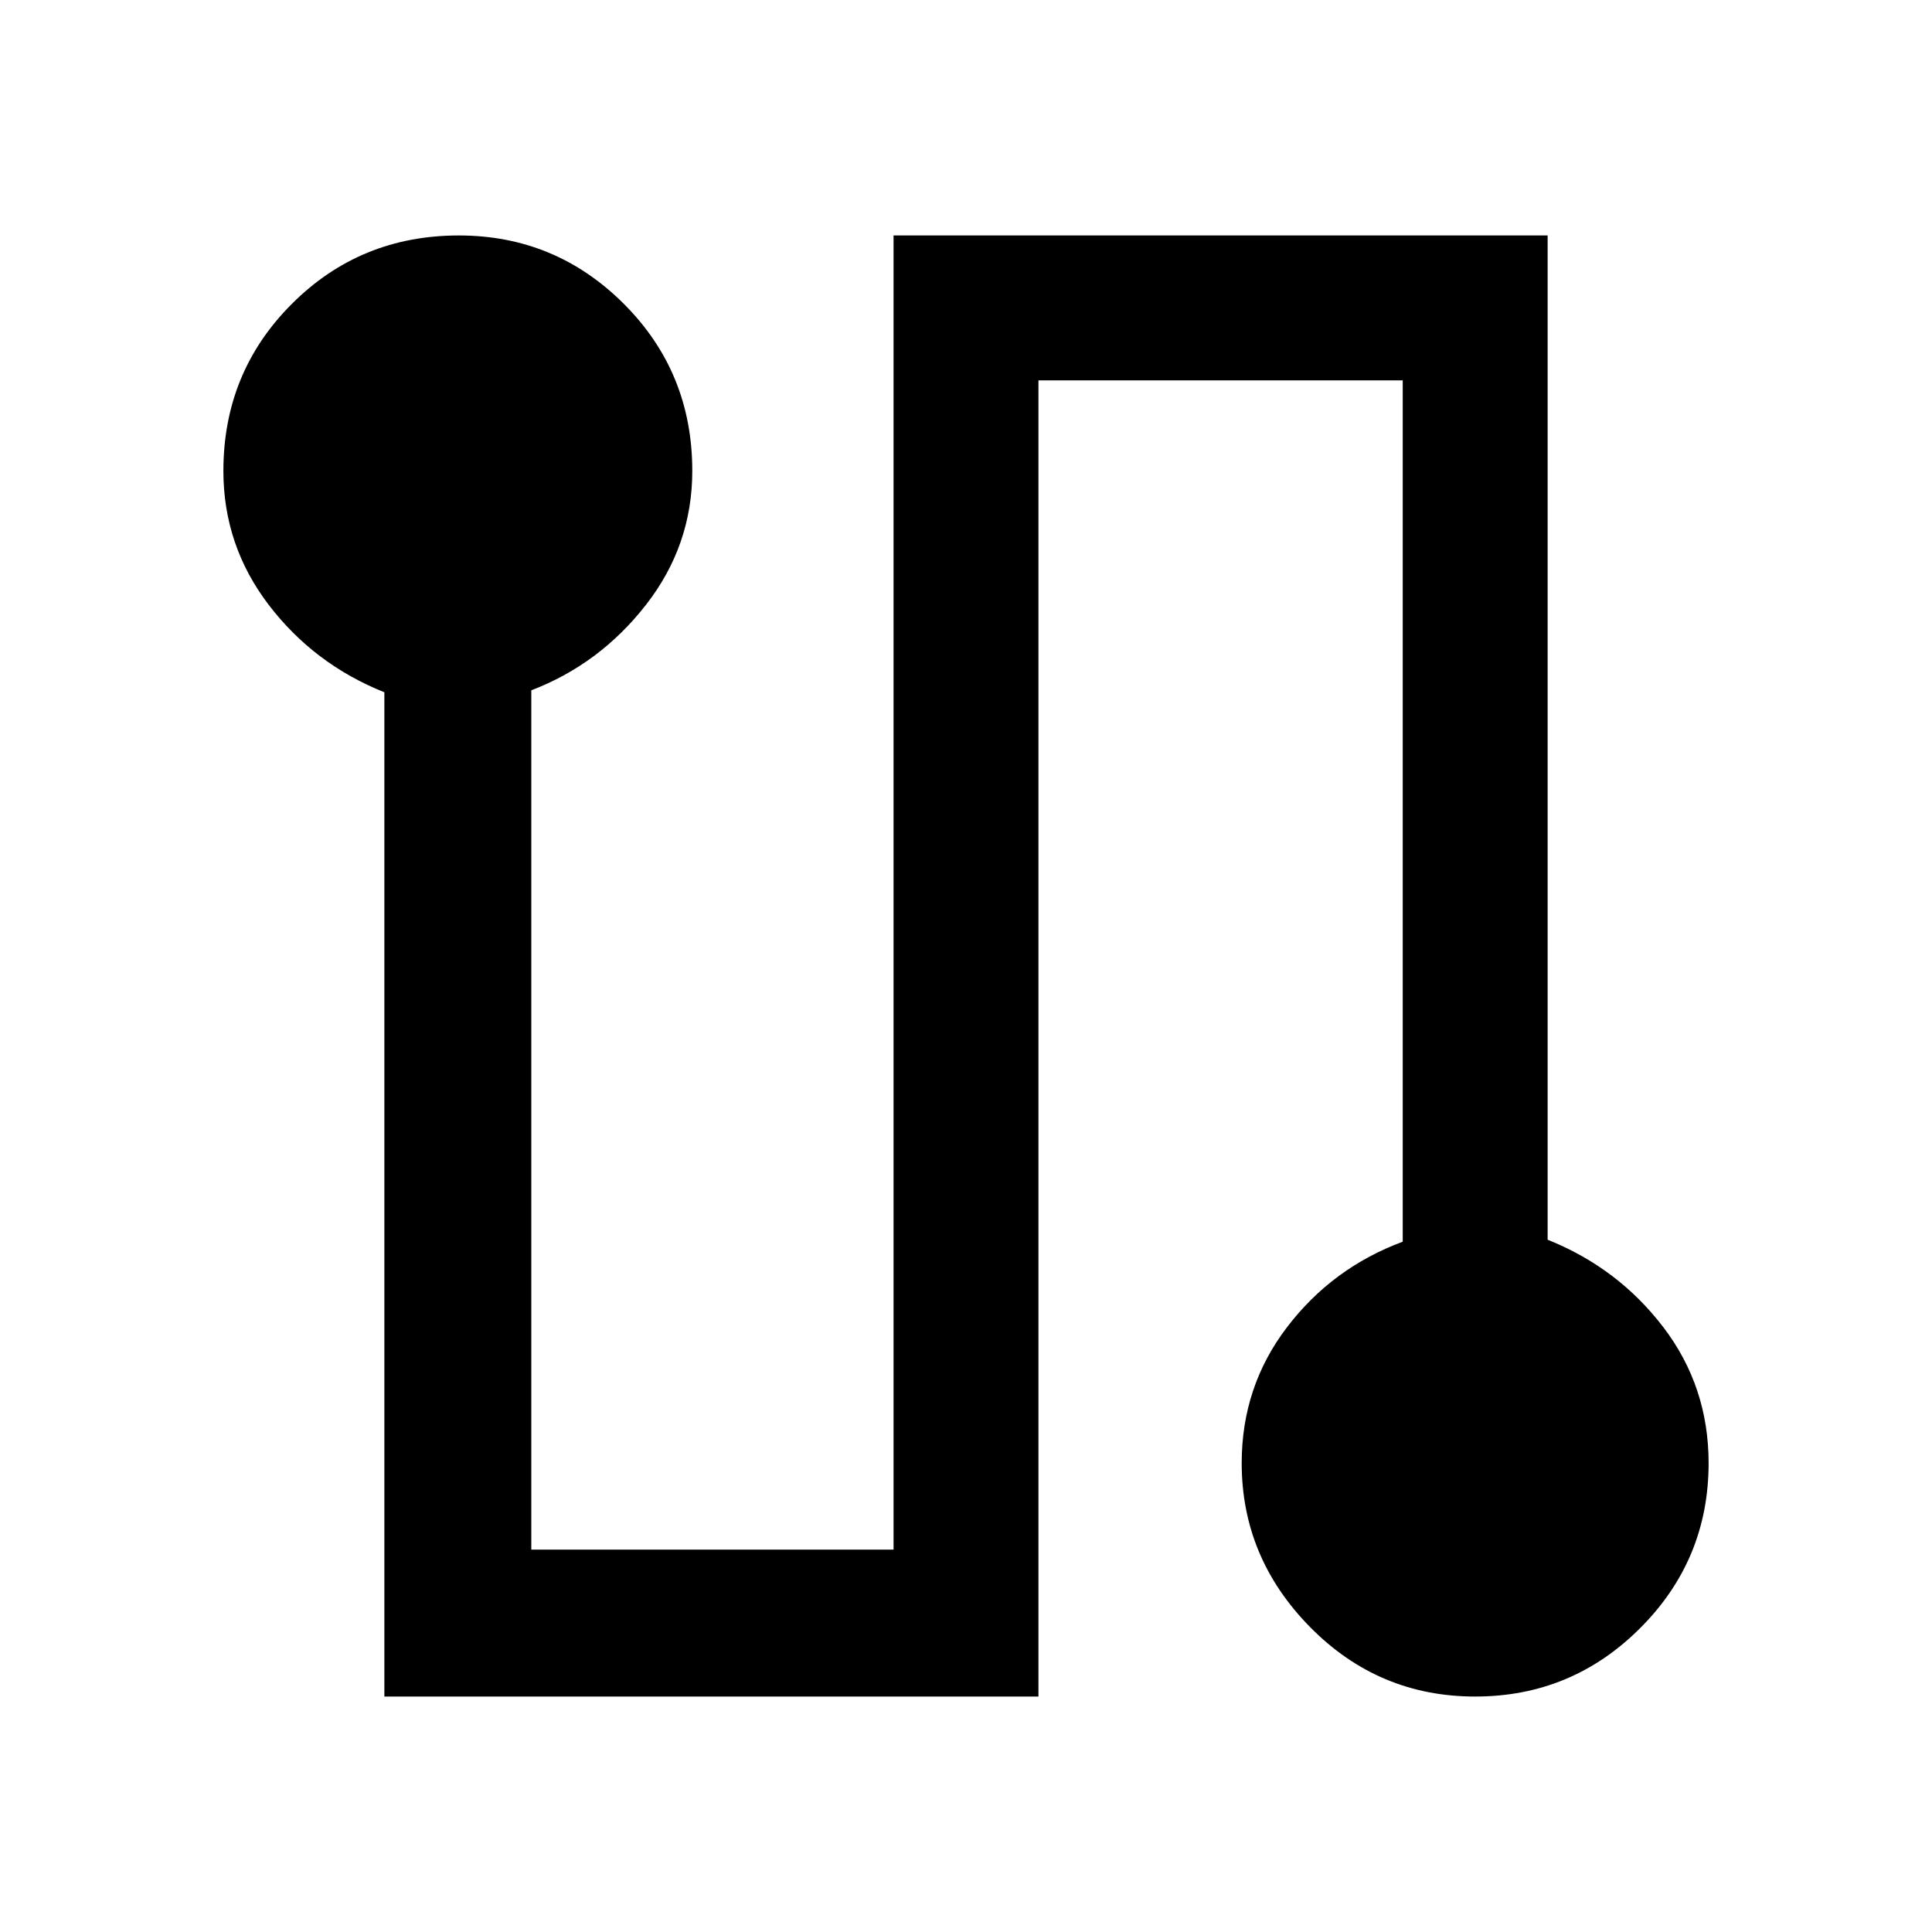 <svg xmlns="http://www.w3.org/2000/svg" height="40" width="40"><path d="M7.958 35.125V14.333Q6.5 13.75 5.562 12.521q-.937-1.229-.937-2.771 0-2.042 1.417-3.458Q7.458 4.875 9.5 4.875q2 0 3.417 1.417 1.416 1.416 1.416 3.458 0 1.542-.958 2.771-.958 1.229-2.375 1.771v17.791h7.5V4.875h13.542v20.792q1.458.583 2.396 1.812.937 1.229.937 2.813 0 2-1.417 3.416-1.416 1.417-3.416 1.417t-3.417-1.437q-1.417-1.438-1.417-3.396 0-1.584.938-2.813.937-1.229 2.396-1.771V7.875H21.5v27.25Z"/></svg>
